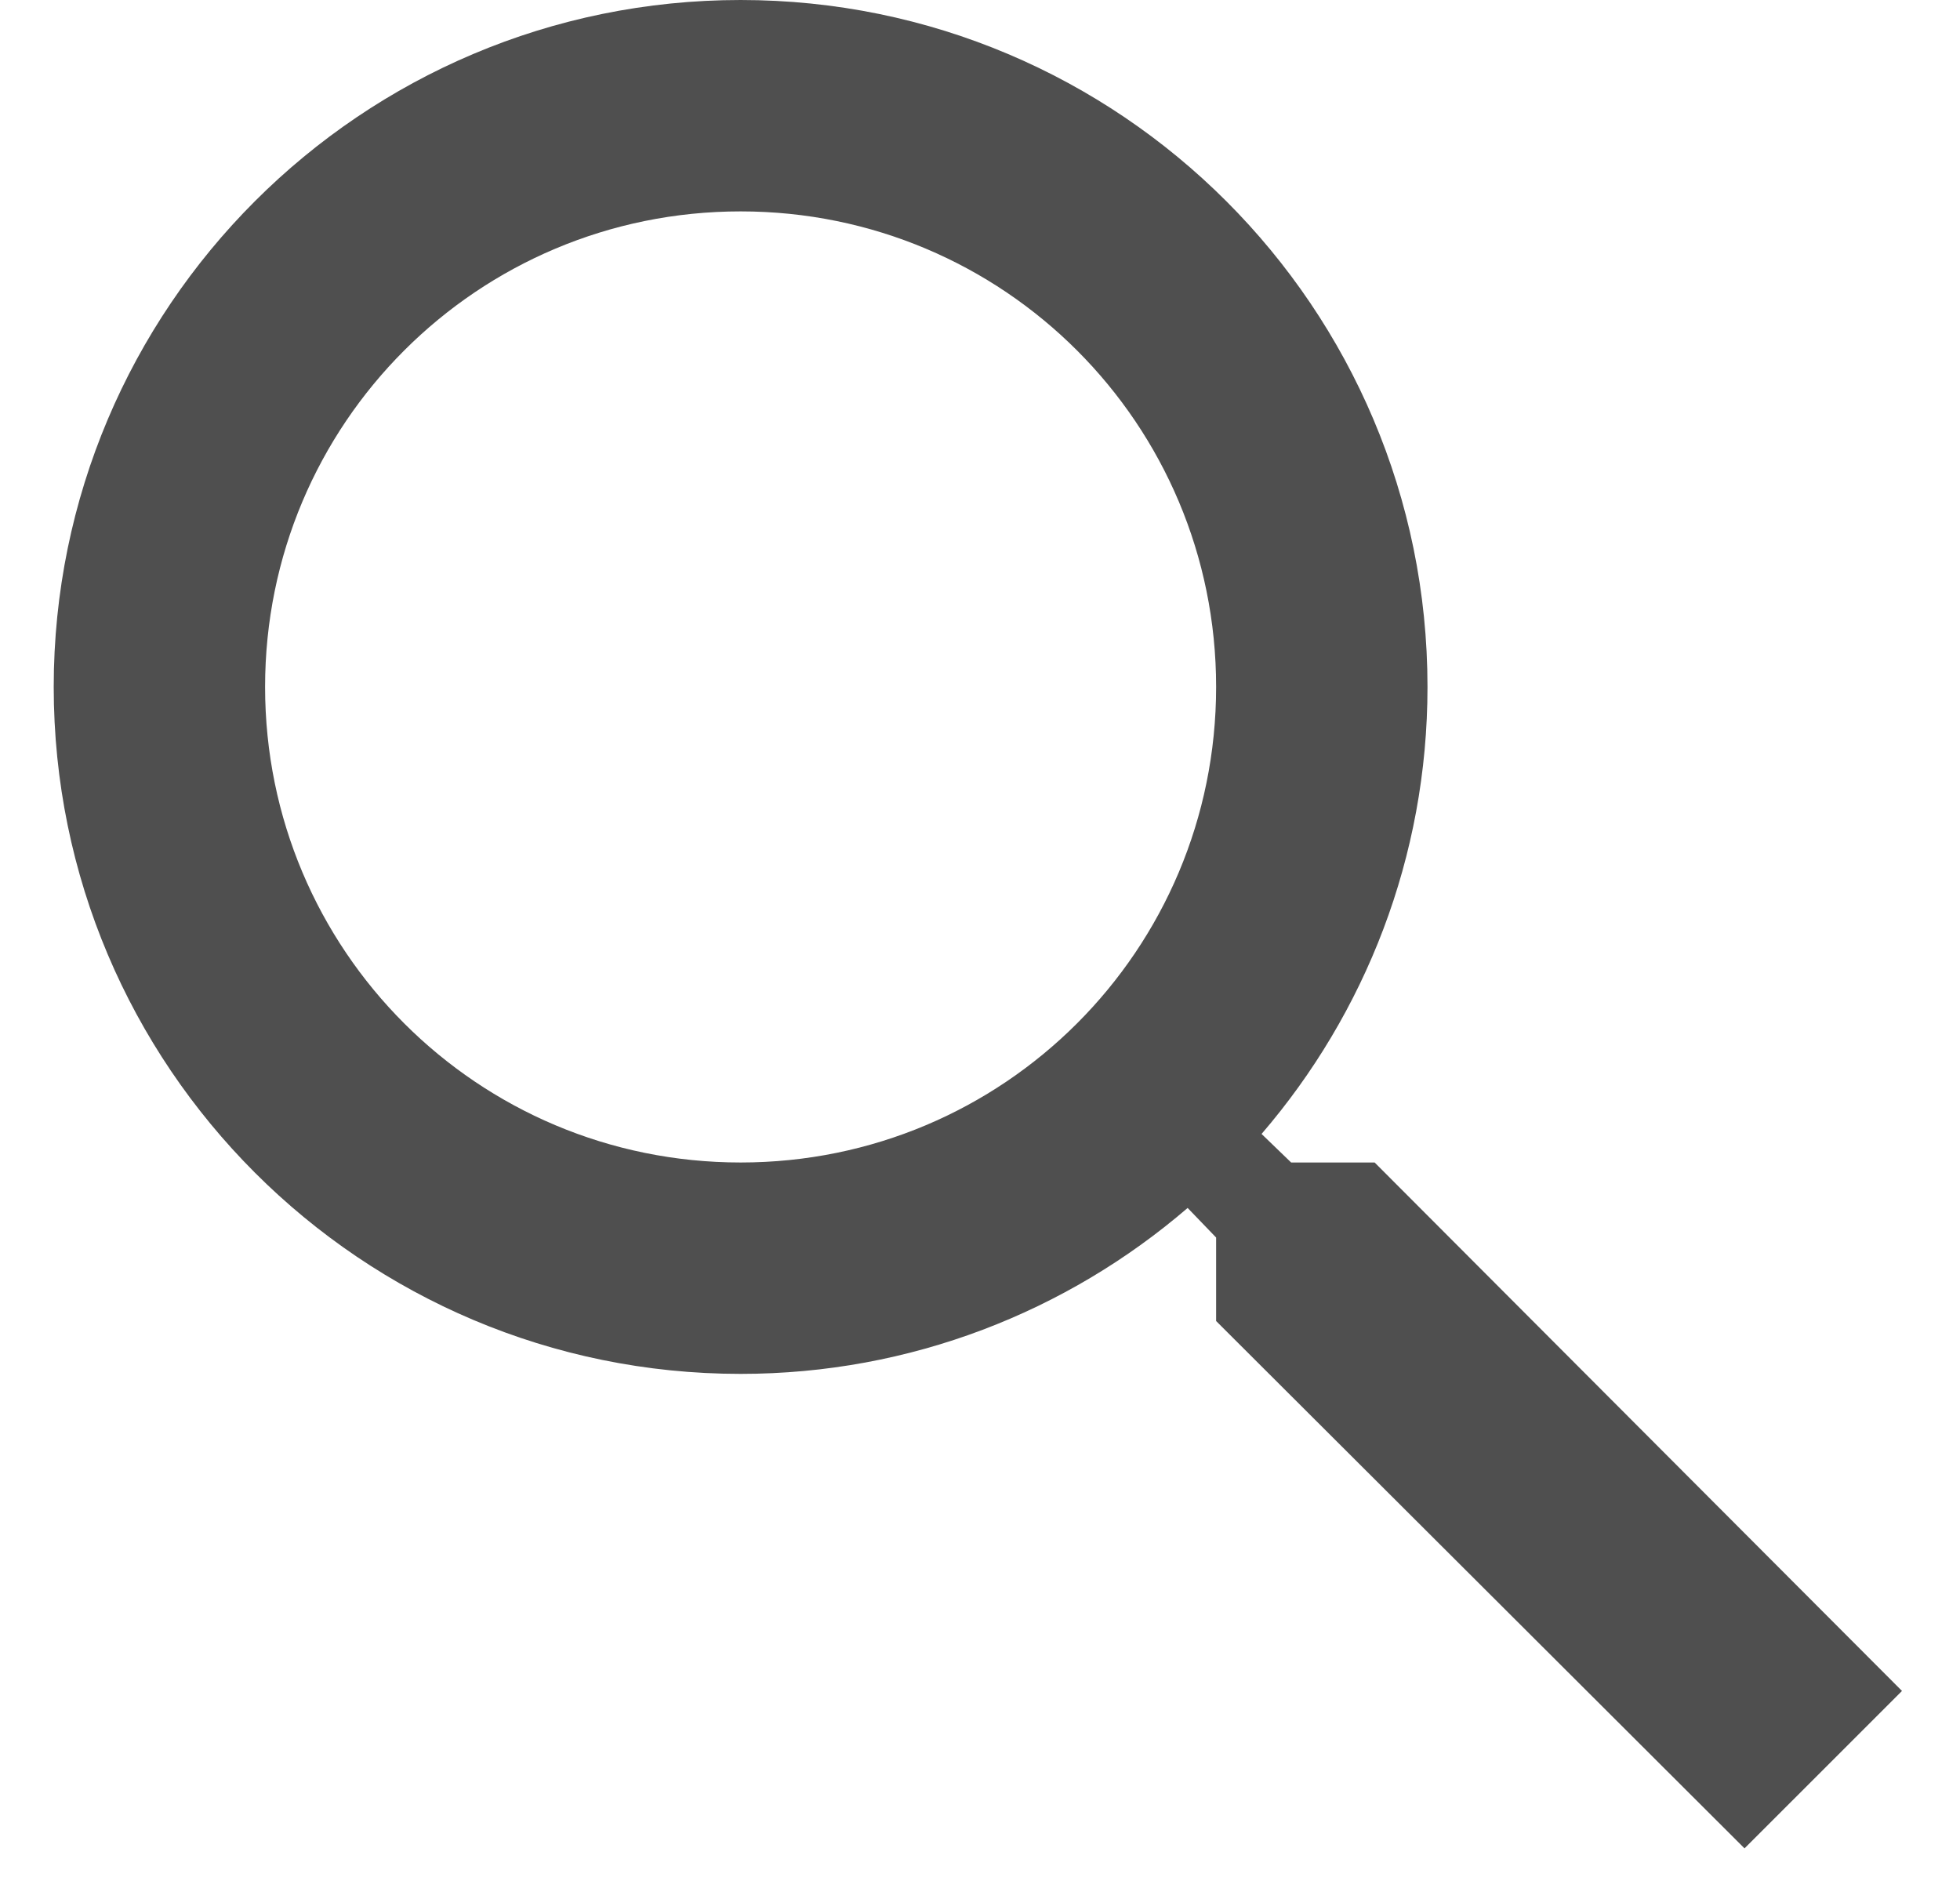 <svg width="32" height="31" viewBox="0 0 32 31" fill="none" xmlns="http://www.w3.org/2000/svg">
<path fill-rule="evenodd" clip-rule="evenodd" d="M21.08 18.978H22.443L31.053 27.605L28.482 30.175L19.855 21.566V20.203L19.39 19.72C17.423 21.411 14.869 22.429 12.092 22.429C5.898 22.429 0.877 17.408 0.877 11.214C0.877 5.021 5.898 0 12.092 0C18.285 0 23.306 5.021 23.306 11.214C23.306 13.992 22.288 16.546 20.597 18.512L21.08 18.978ZM4.328 11.214C4.328 15.51 7.796 18.978 12.092 18.978C16.388 18.978 19.855 15.51 19.855 11.214C19.855 6.918 16.388 3.451 12.092 3.451C7.796 3.451 4.328 6.918 4.328 11.214Z" fill="#4F4F4F"/>
</svg>

